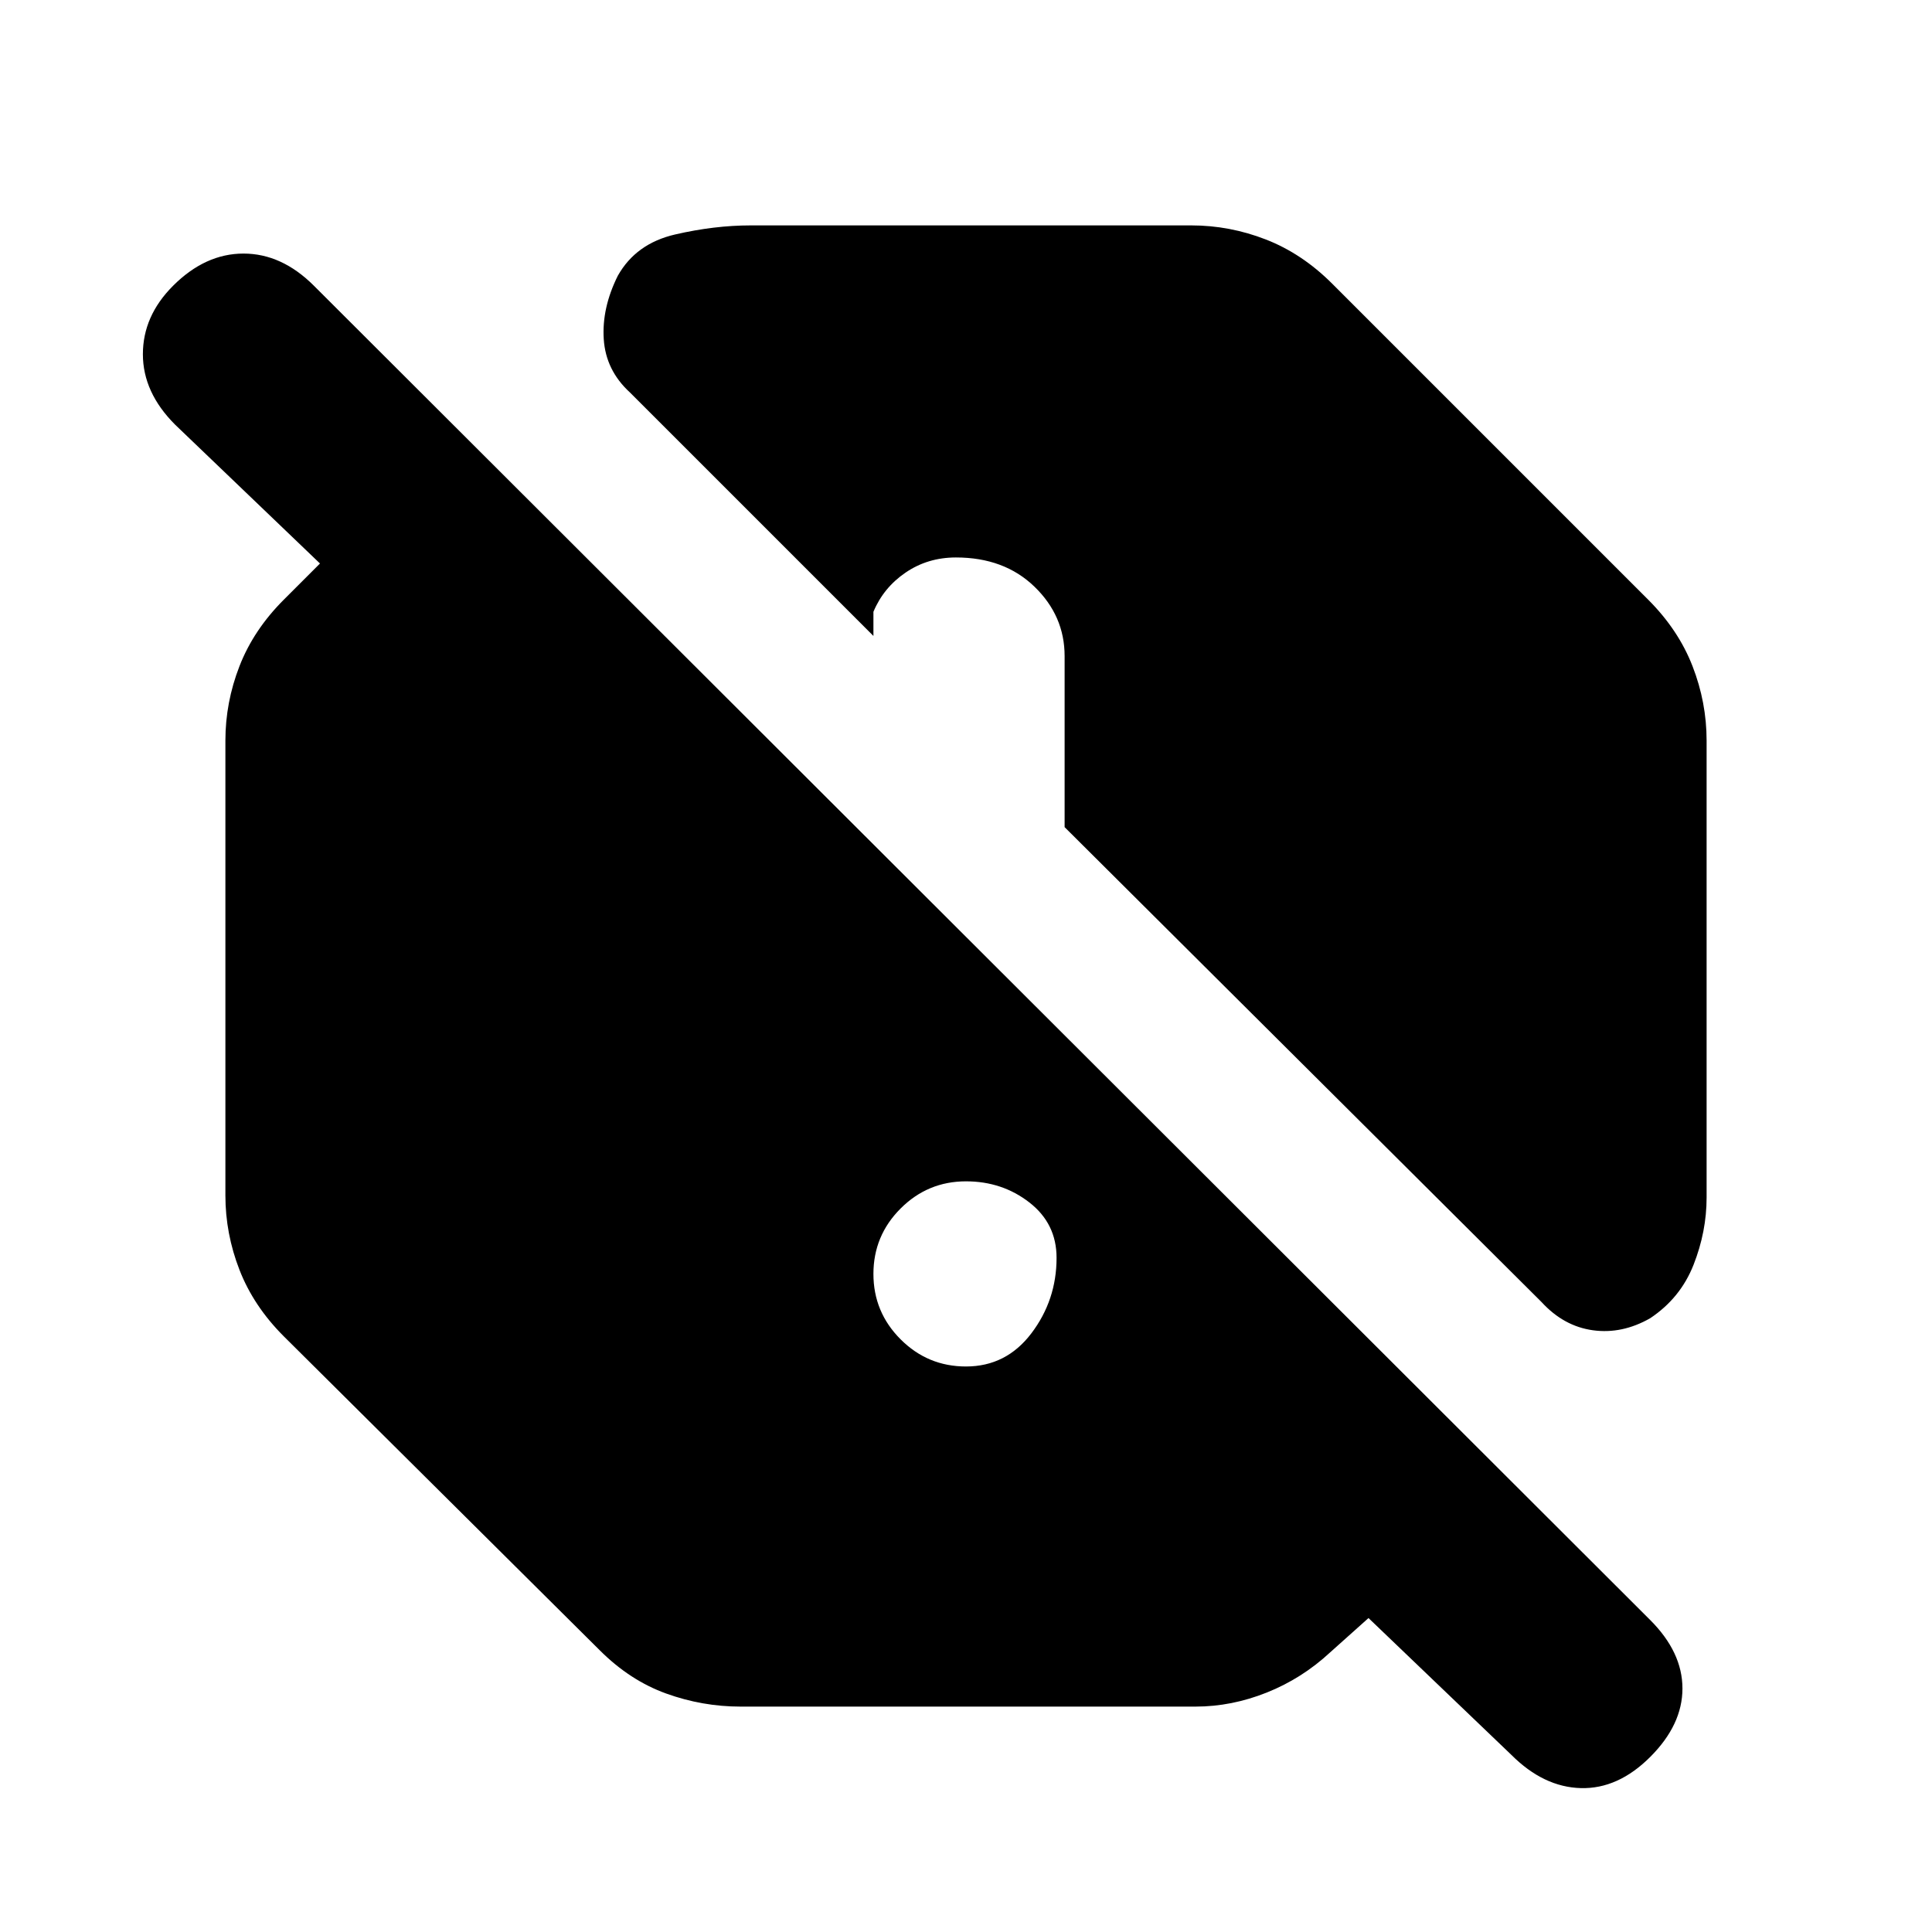 <svg xmlns="http://www.w3.org/2000/svg" height="20" viewBox="0 -960 960 960" width="20"><path d="M368-112q-19 0-37-6.5T298-140L141-296q-15-15-22-33t-7-37v-226q0-19 7-37t22-33l18-18-72-69q-16-16-16-35t15-34q16-16 35-16t35 16l664 663q16 16 16 34t-16 34q-16 16-34.5 15.5T751-88l-71-68-19 17q-14 13-31.5 20t-35.5 7H368Zm112-169q20 0 32.5-16.5T525-335q0-17-13.5-27.5T480-373q-19 0-32.5 13.5T434-327q0 19 13.5 32.5T480-281Zm286-32L529-549v-85q0-20-15-34.5T475-683q-14 0-25 7.5T434-656v12L313-765q-12-11-13-26.5t7-31.5q9-16 28.5-20.5T373-848h219q19 0 37 7t33 22l157 157q15 15 22 33t7 37v227q0 17-6.5 33.5T820-305q-14 8-28.5 6T766-313Z"/></svg>